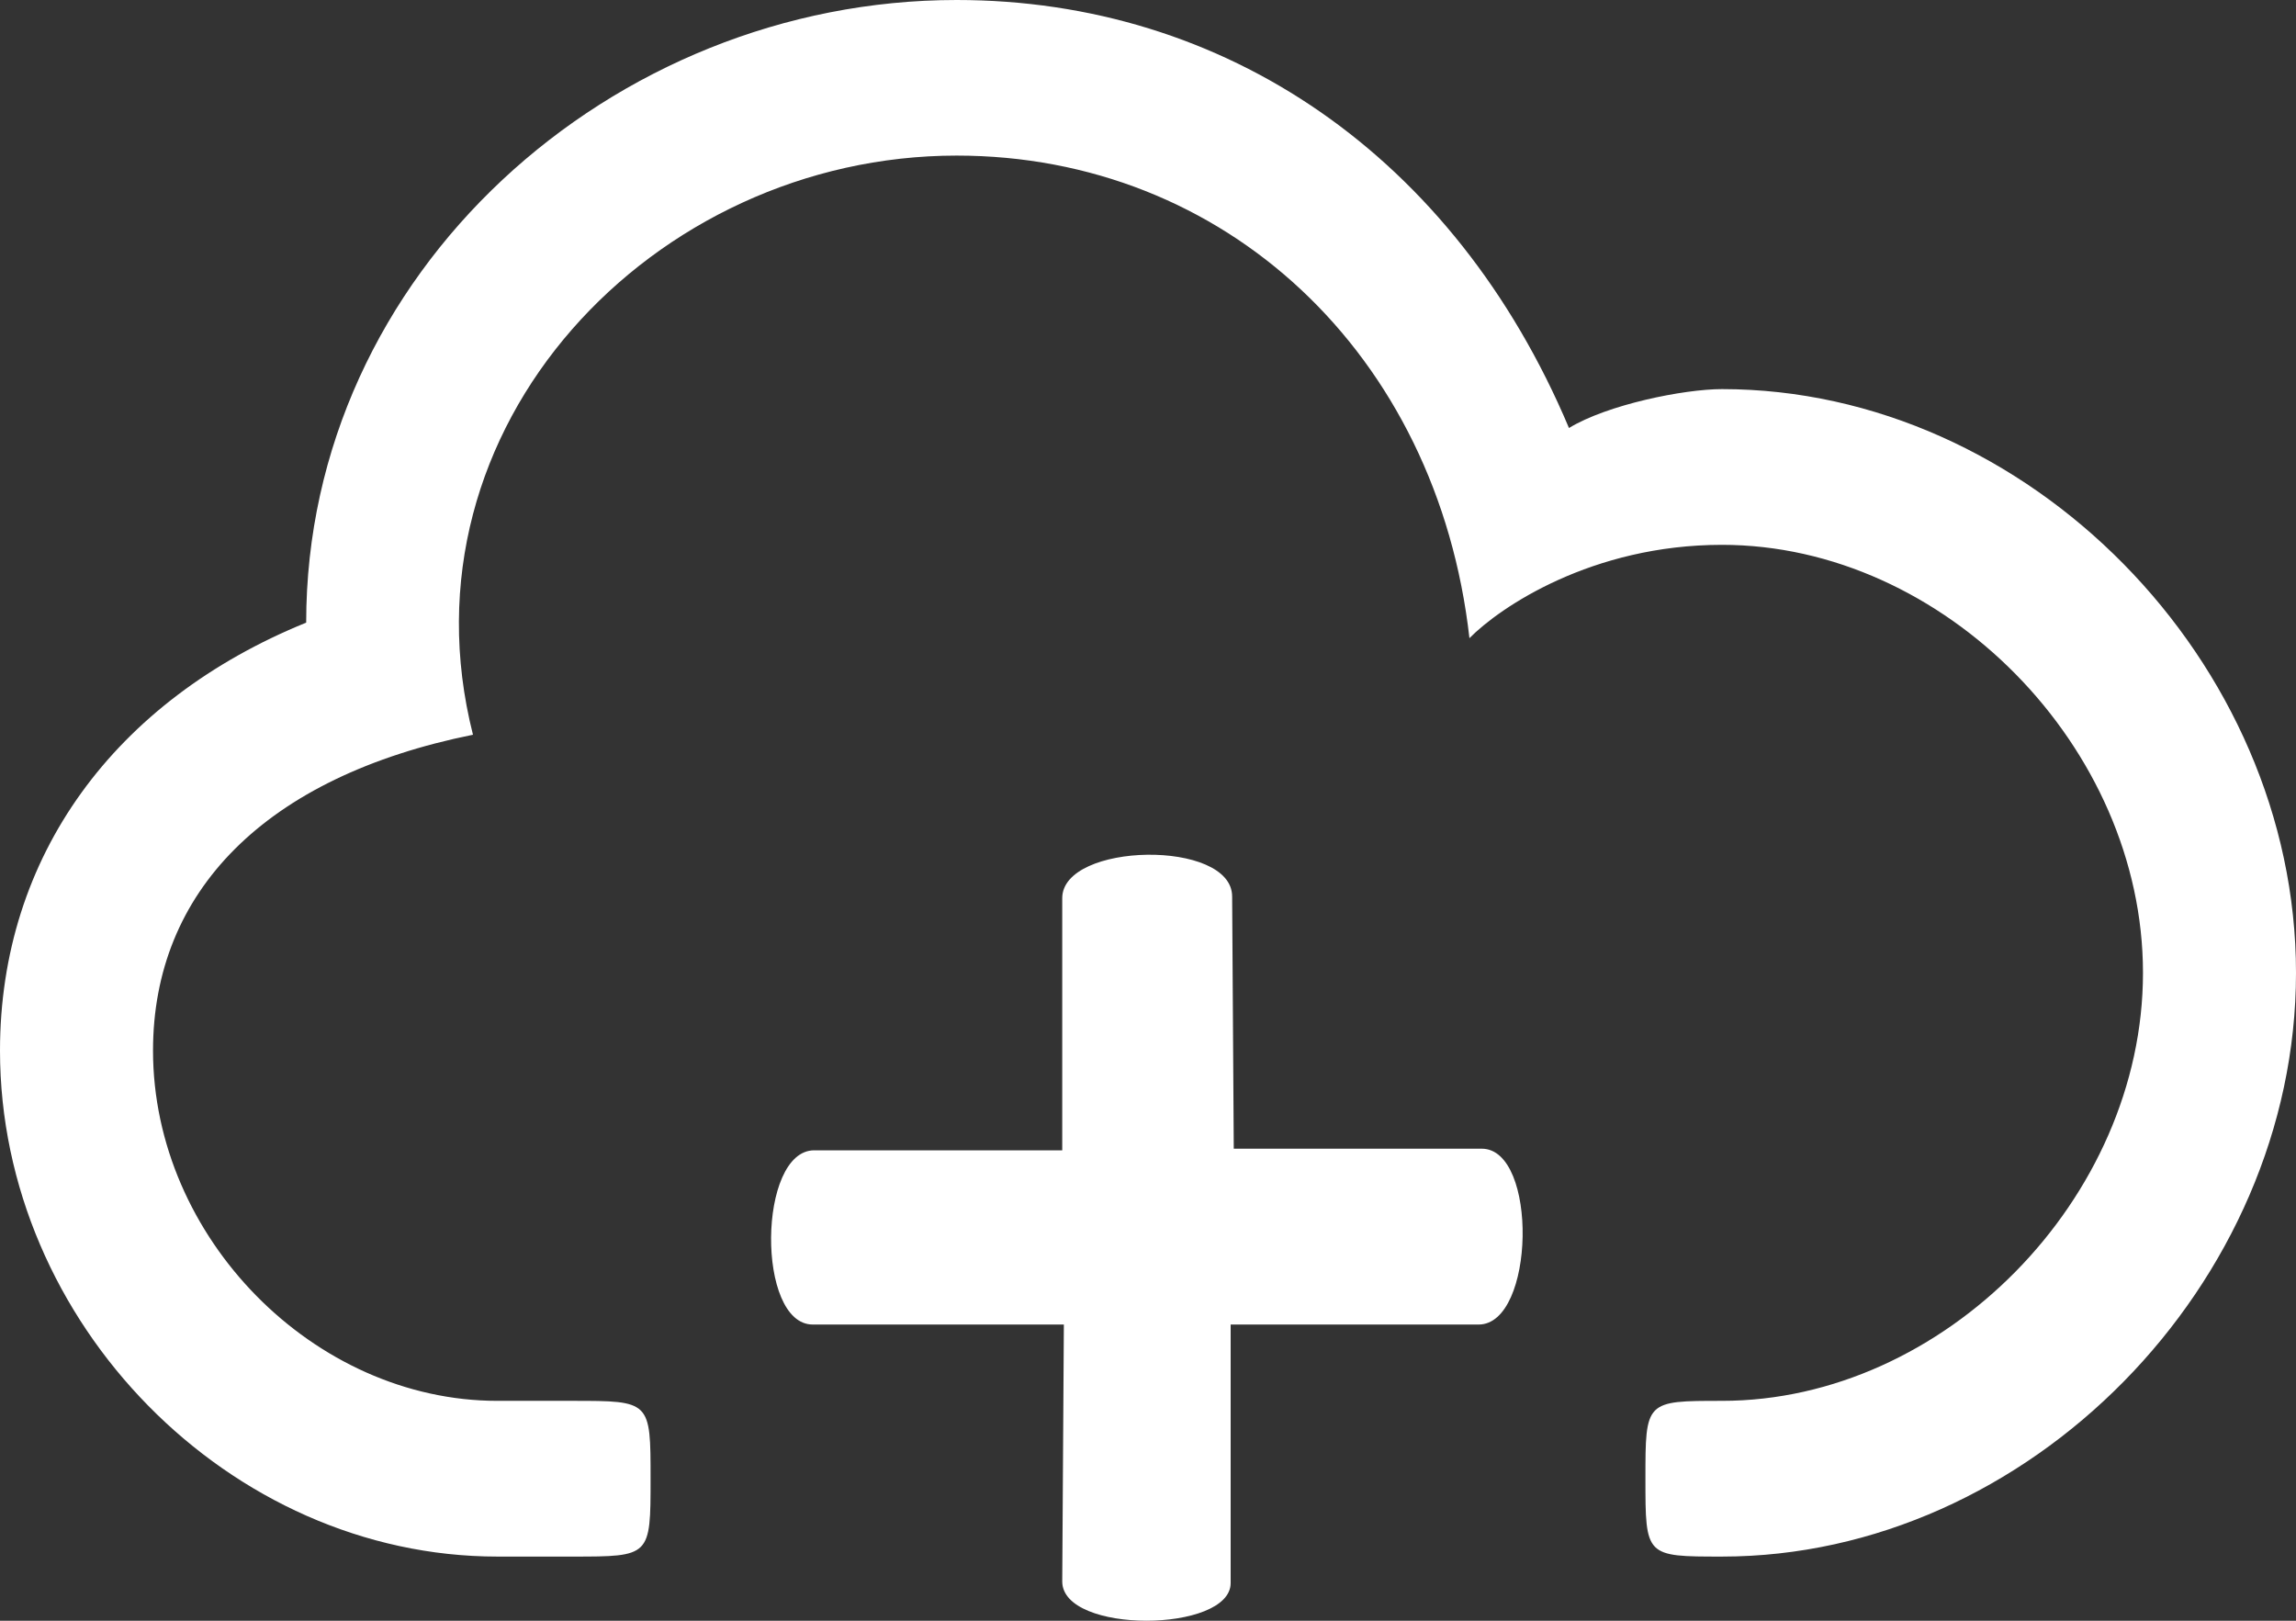 <?xml version="1.0" encoding="UTF-8"?>
<svg width="17px" height="12px" viewBox="0 0 17 12" version="1.1" xmlns="http://www.w3.org/2000/svg" xmlns:xlink="http://www.w3.org/1999/xlink">
    <rect x="0" y="0" width="17" height="12" fill="#333333" stroke="none"/>
    <!-- Generator: Sketch 55.2 (78181) - https://sketchapp.com -->
    <title>Shape</title>
    <desc>Created with Sketch.</desc>
    <g id="Page-1" stroke="none" stroke-width="1" fill="#fff" fill-rule="evenodd">
        <g id="Desktop-HD-Copy" transform="translate(-239, -335)" fill-rule="nonzero">
            <g id="Hybrid-Explorer" transform="translate(35, 322)">
                <g id="noun_Add-Cloud_468630" transform="translate(204, 13)">
                    <path d="M9.112,0.279 L9.112,2.193 L10.948,2.193 C11.367,2.193 11.39,3.495 10.971,3.495 L9.135,3.495 L9.123,5.362 C9.123,5.788 7.865,5.765 7.865,5.35 L7.865,3.483 L6.029,3.483 C5.61,3.483 5.599,2.193 6.018,2.193 L7.877,2.193 L7.865,0.291 C7.865,-0.101 9.112,-0.089 9.112,0.279 Z M12.75,9.119 C12.467,9.119 11.9,9.004 11.617,8.831 C10.767,10.848 9.067,12 7.083,12 C4.533,12 2.267,9.983 2.267,7.39 C0.85,6.814 0,5.661 0,4.221 C0,2.204 1.7,0.475 3.683,0.475 L4.239,0.475 C4.817,0.475 4.817,0.475 4.817,1.052 C4.817,1.628 4.817,1.628 4.239,1.628 L3.683,1.628 C2.323,1.628 1.133,2.838 1.133,4.221 C1.133,5.396 1.961,6.249 3.502,6.56 C2.924,8.842 4.839,10.848 7.083,10.848 C9.067,10.848 10.642,9.384 10.88,7.275 C11.107,7.505 11.787,7.966 12.75,7.966 C14.393,7.966 15.867,6.468 15.867,4.797 C15.867,3.126 14.393,1.628 12.75,1.628 C12.183,1.628 12.183,1.628 12.183,1.052 C12.183,0.475 12.183,0.475 12.75,0.475 C15.017,0.475 17,2.492 17,4.797 C17,7.102 15.017,9.119 12.75,9.119 Z" id="Shape" transform="translate(8.5, 6) scale(-1, 1) rotate(-180) translate(-8.5, -6) "></path>
                </g>
            </g>
        </g>
    </g>
</svg>
